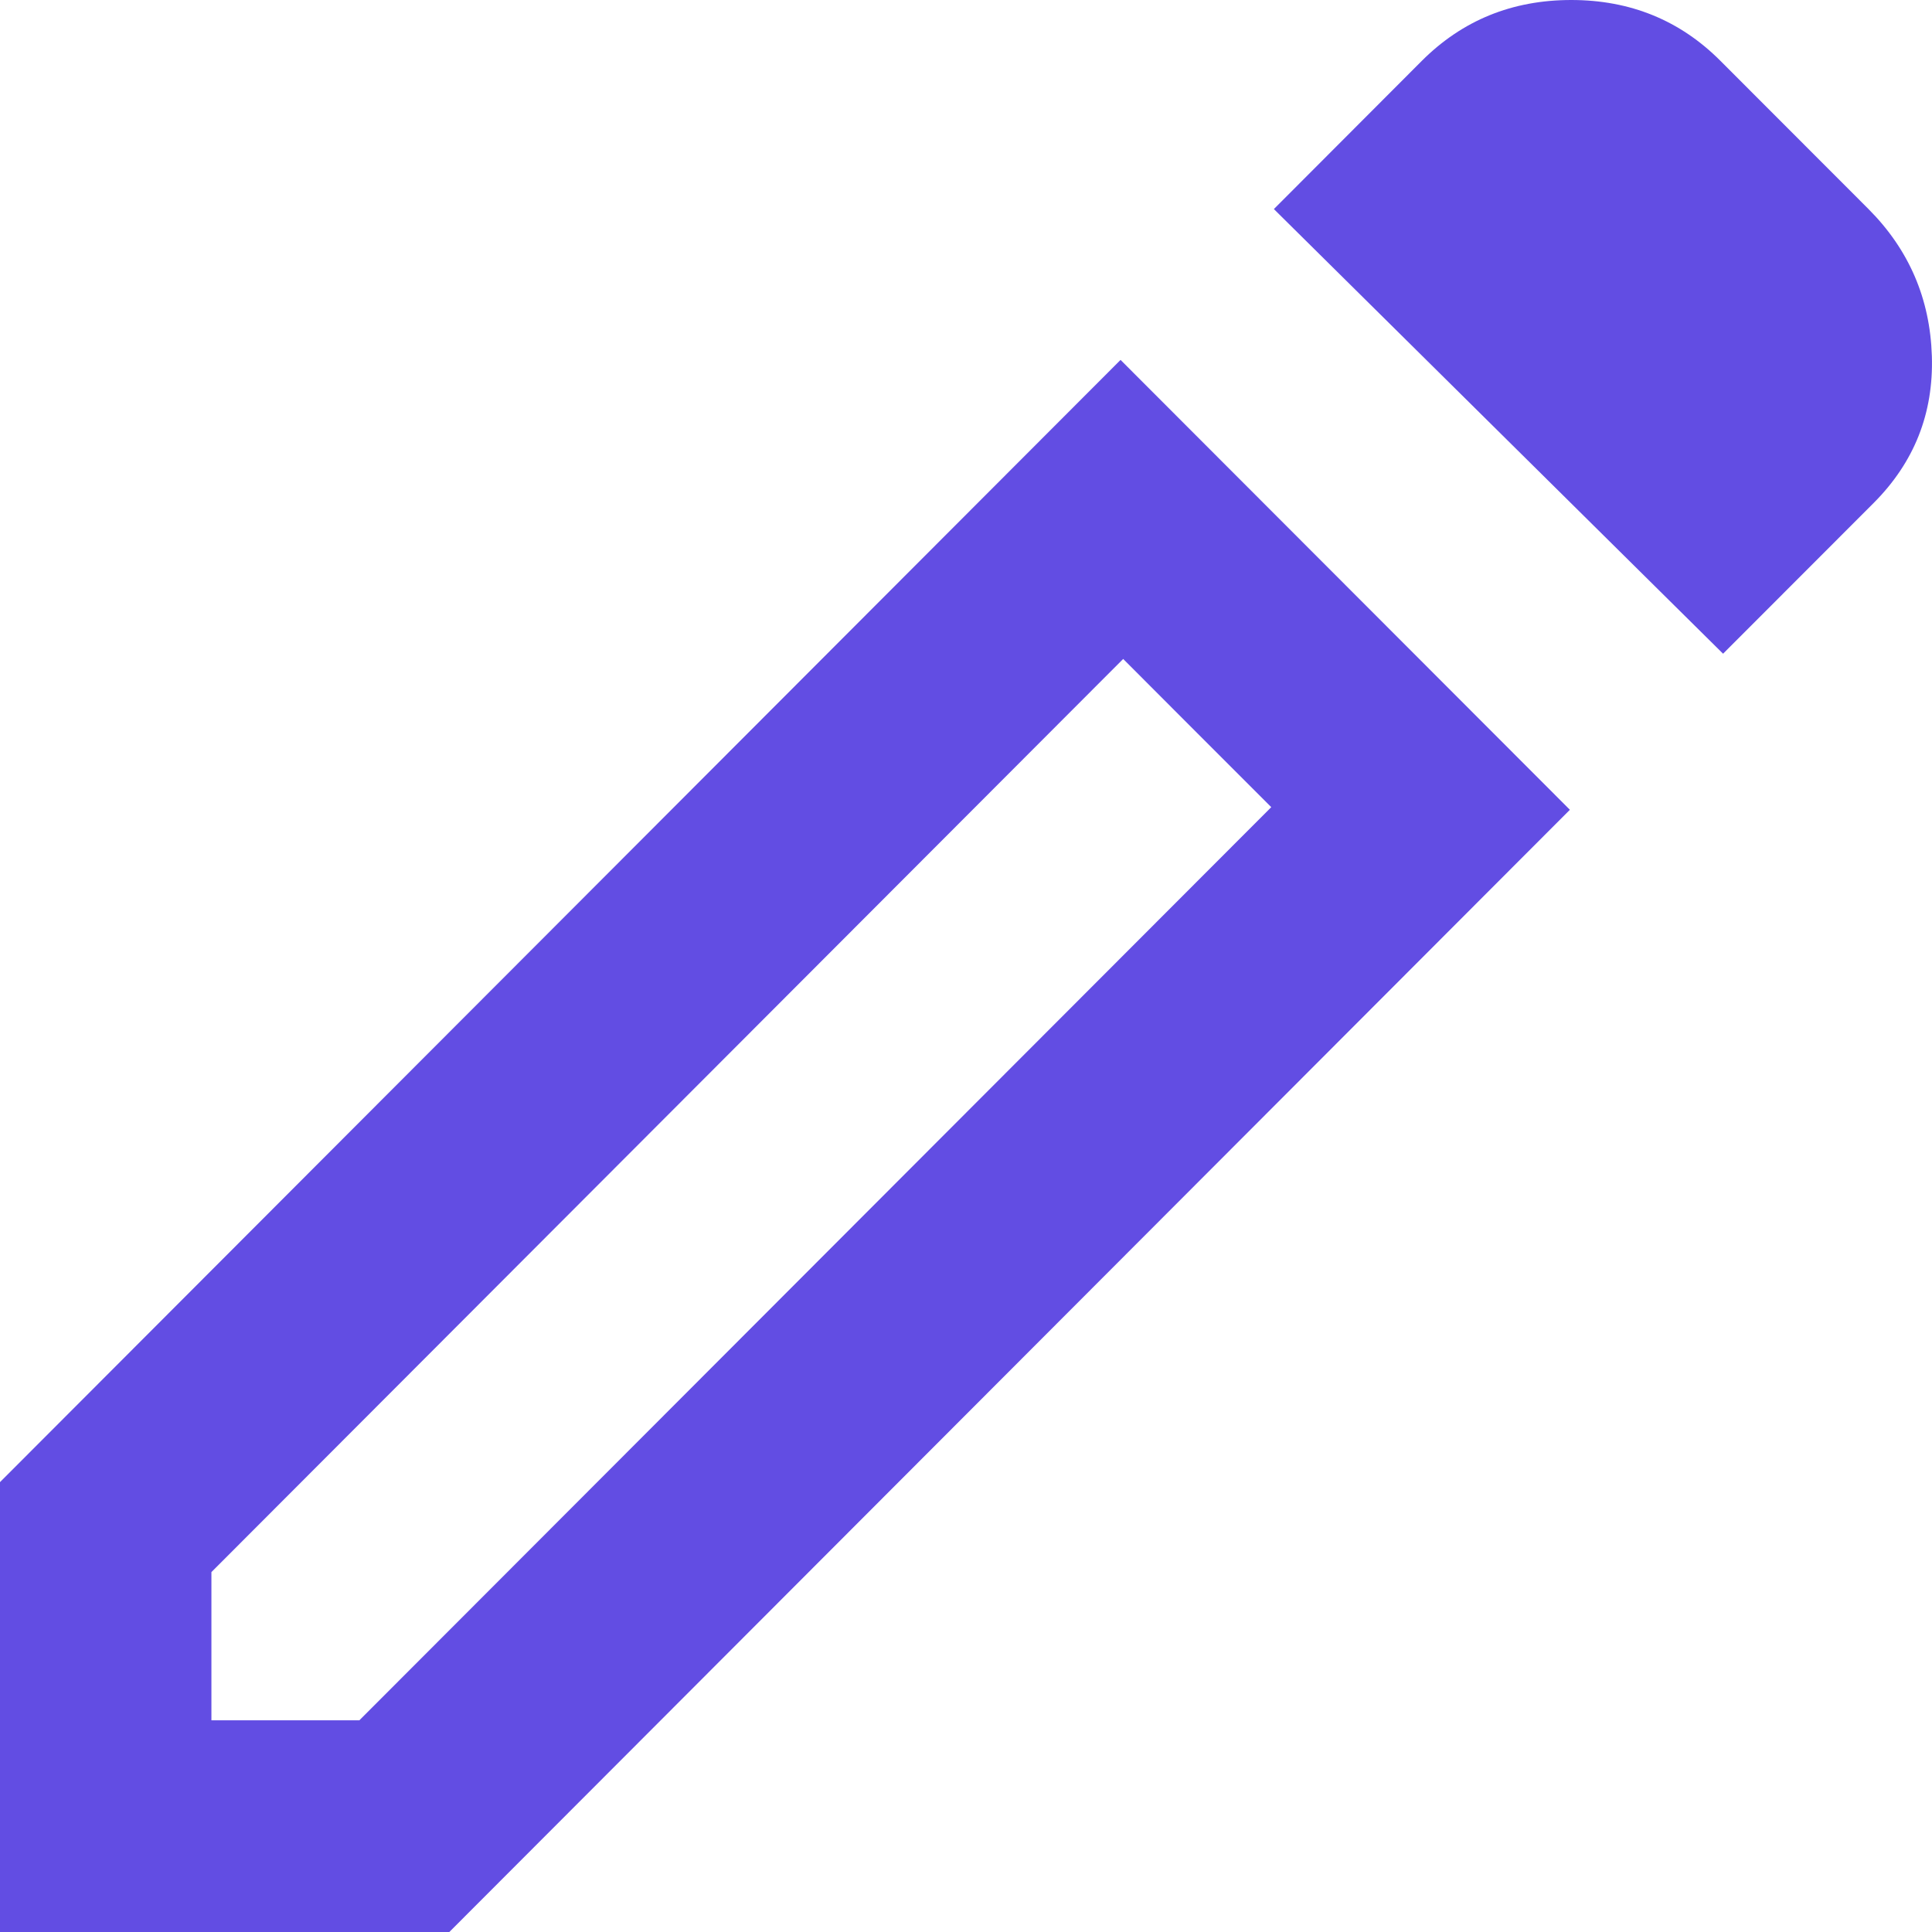 <svg width="14" height="14" viewBox="0 0 14 14" fill="none" xmlns="http://www.w3.org/2000/svg">
<path d="M1.532 12.466H2.604L9.212 5.849L8.139 4.775L1.532 11.392V12.466ZM12.486 4.737L9.231 1.515L10.303 0.441C10.597 0.147 10.958 0 11.386 0C11.813 0 12.174 0.147 12.467 0.441L13.54 1.515C13.833 1.809 13.986 2.164 13.999 2.58C14.012 2.996 13.871 3.35 13.578 3.644L12.486 4.737ZM11.376 5.868L3.256 14H0V10.74L8.12 2.608L11.376 5.868ZM8.675 5.312L8.139 4.775L9.212 5.849L8.675 5.312Z" fill="#624DE3"/>
</svg>
